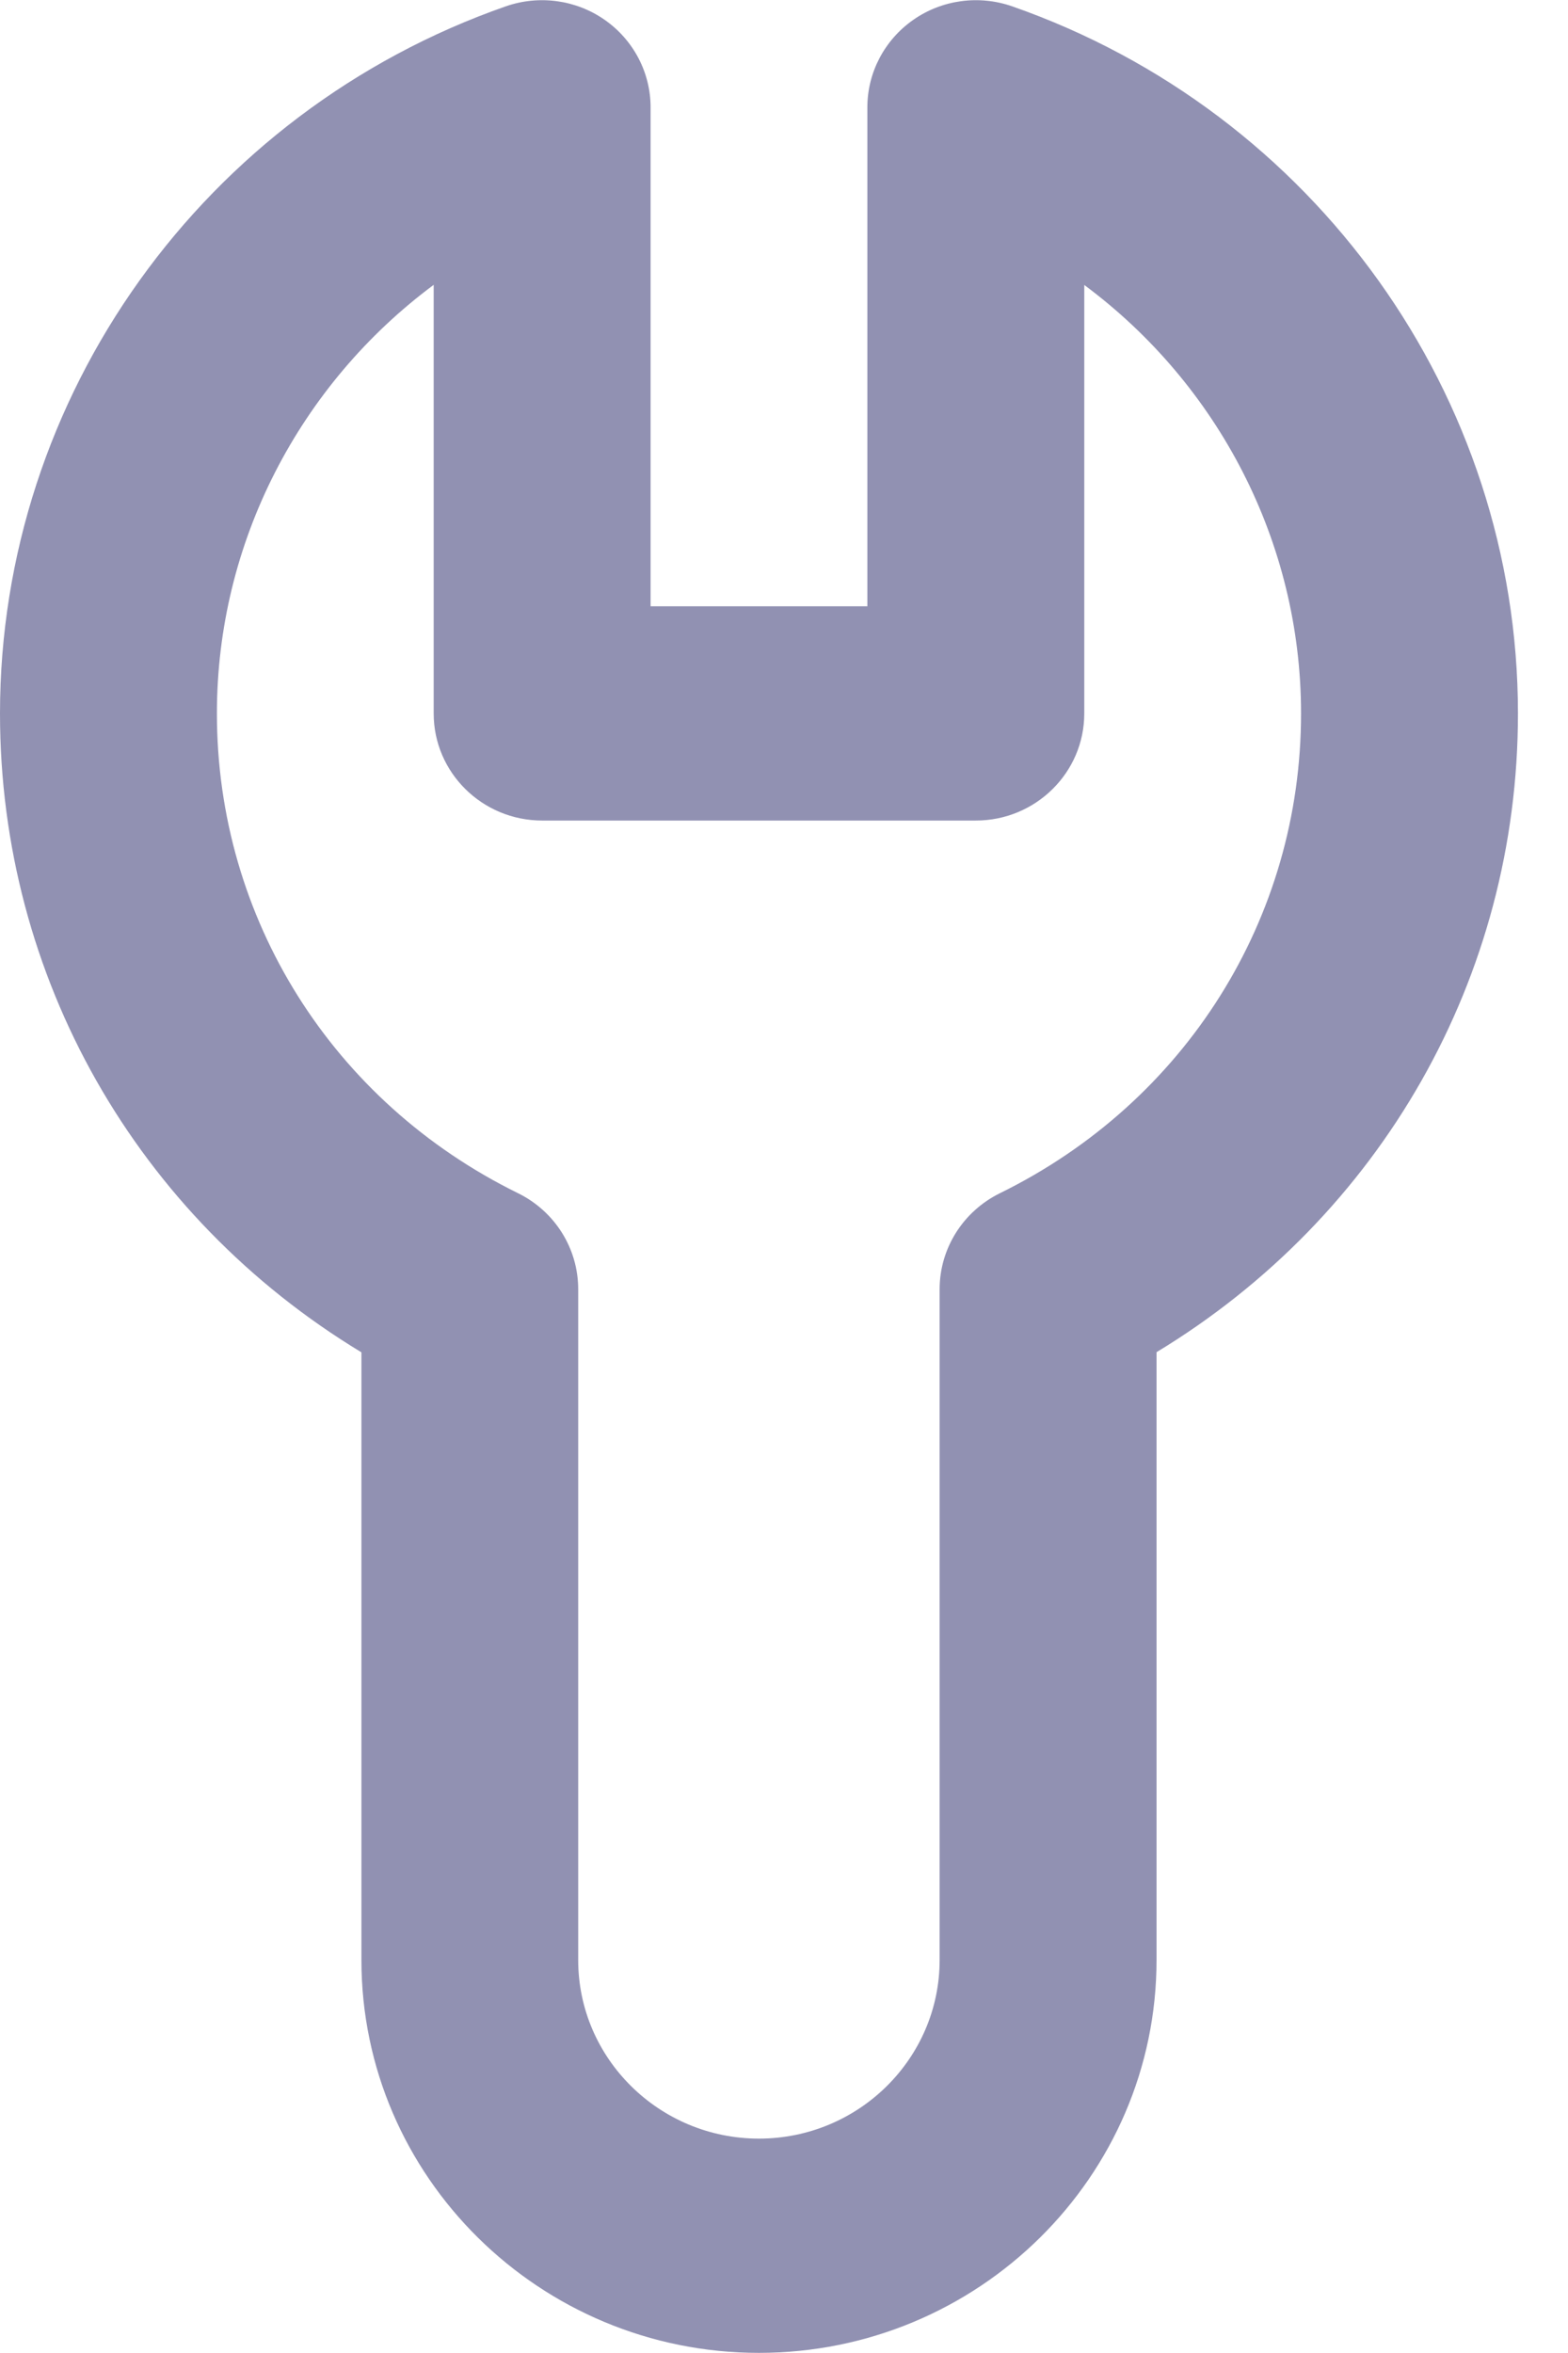 <svg width="12" height="18" viewBox="0 0 12 18" fill="none" xmlns="http://www.w3.org/2000/svg">
<path d="M7.745 0.048C7.491 -0.04 7.209 -0.002 6.989 0.152C6.769 0.306 6.638 0.555 6.638 0.821V4.638H4.979V0.821C4.979 0.555 4.848 0.306 4.628 0.152C4.408 -0.002 4.126 -0.04 3.872 0.048C1.556 0.857 0 3.031 0 5.458C0 7.476 1.047 9.305 2.766 10.345V14.994C2.766 16.651 4.131 17.999 5.808 17.999C7.486 17.999 8.851 16.651 8.851 14.994V10.344C10.569 9.304 11.617 7.476 11.617 5.458C11.617 3.031 10.061 0.857 7.745 0.048ZM7.652 9.128C7.37 9.267 7.191 9.551 7.191 9.862V14.994C7.191 15.747 6.571 16.36 5.808 16.36C5.046 16.36 4.425 15.747 4.425 14.994V9.862C4.425 9.551 4.247 9.267 3.965 9.128C2.543 8.43 1.66 7.024 1.66 5.458C1.66 4.147 2.295 2.94 3.319 2.179V5.458C3.319 5.91 3.691 6.277 4.149 6.277H7.468C7.926 6.277 8.298 5.91 8.298 5.458V2.18C9.322 2.94 9.957 4.147 9.957 5.458C9.957 7.024 9.074 8.43 7.652 9.128Z" fill="#9191B2"/>
</svg>
